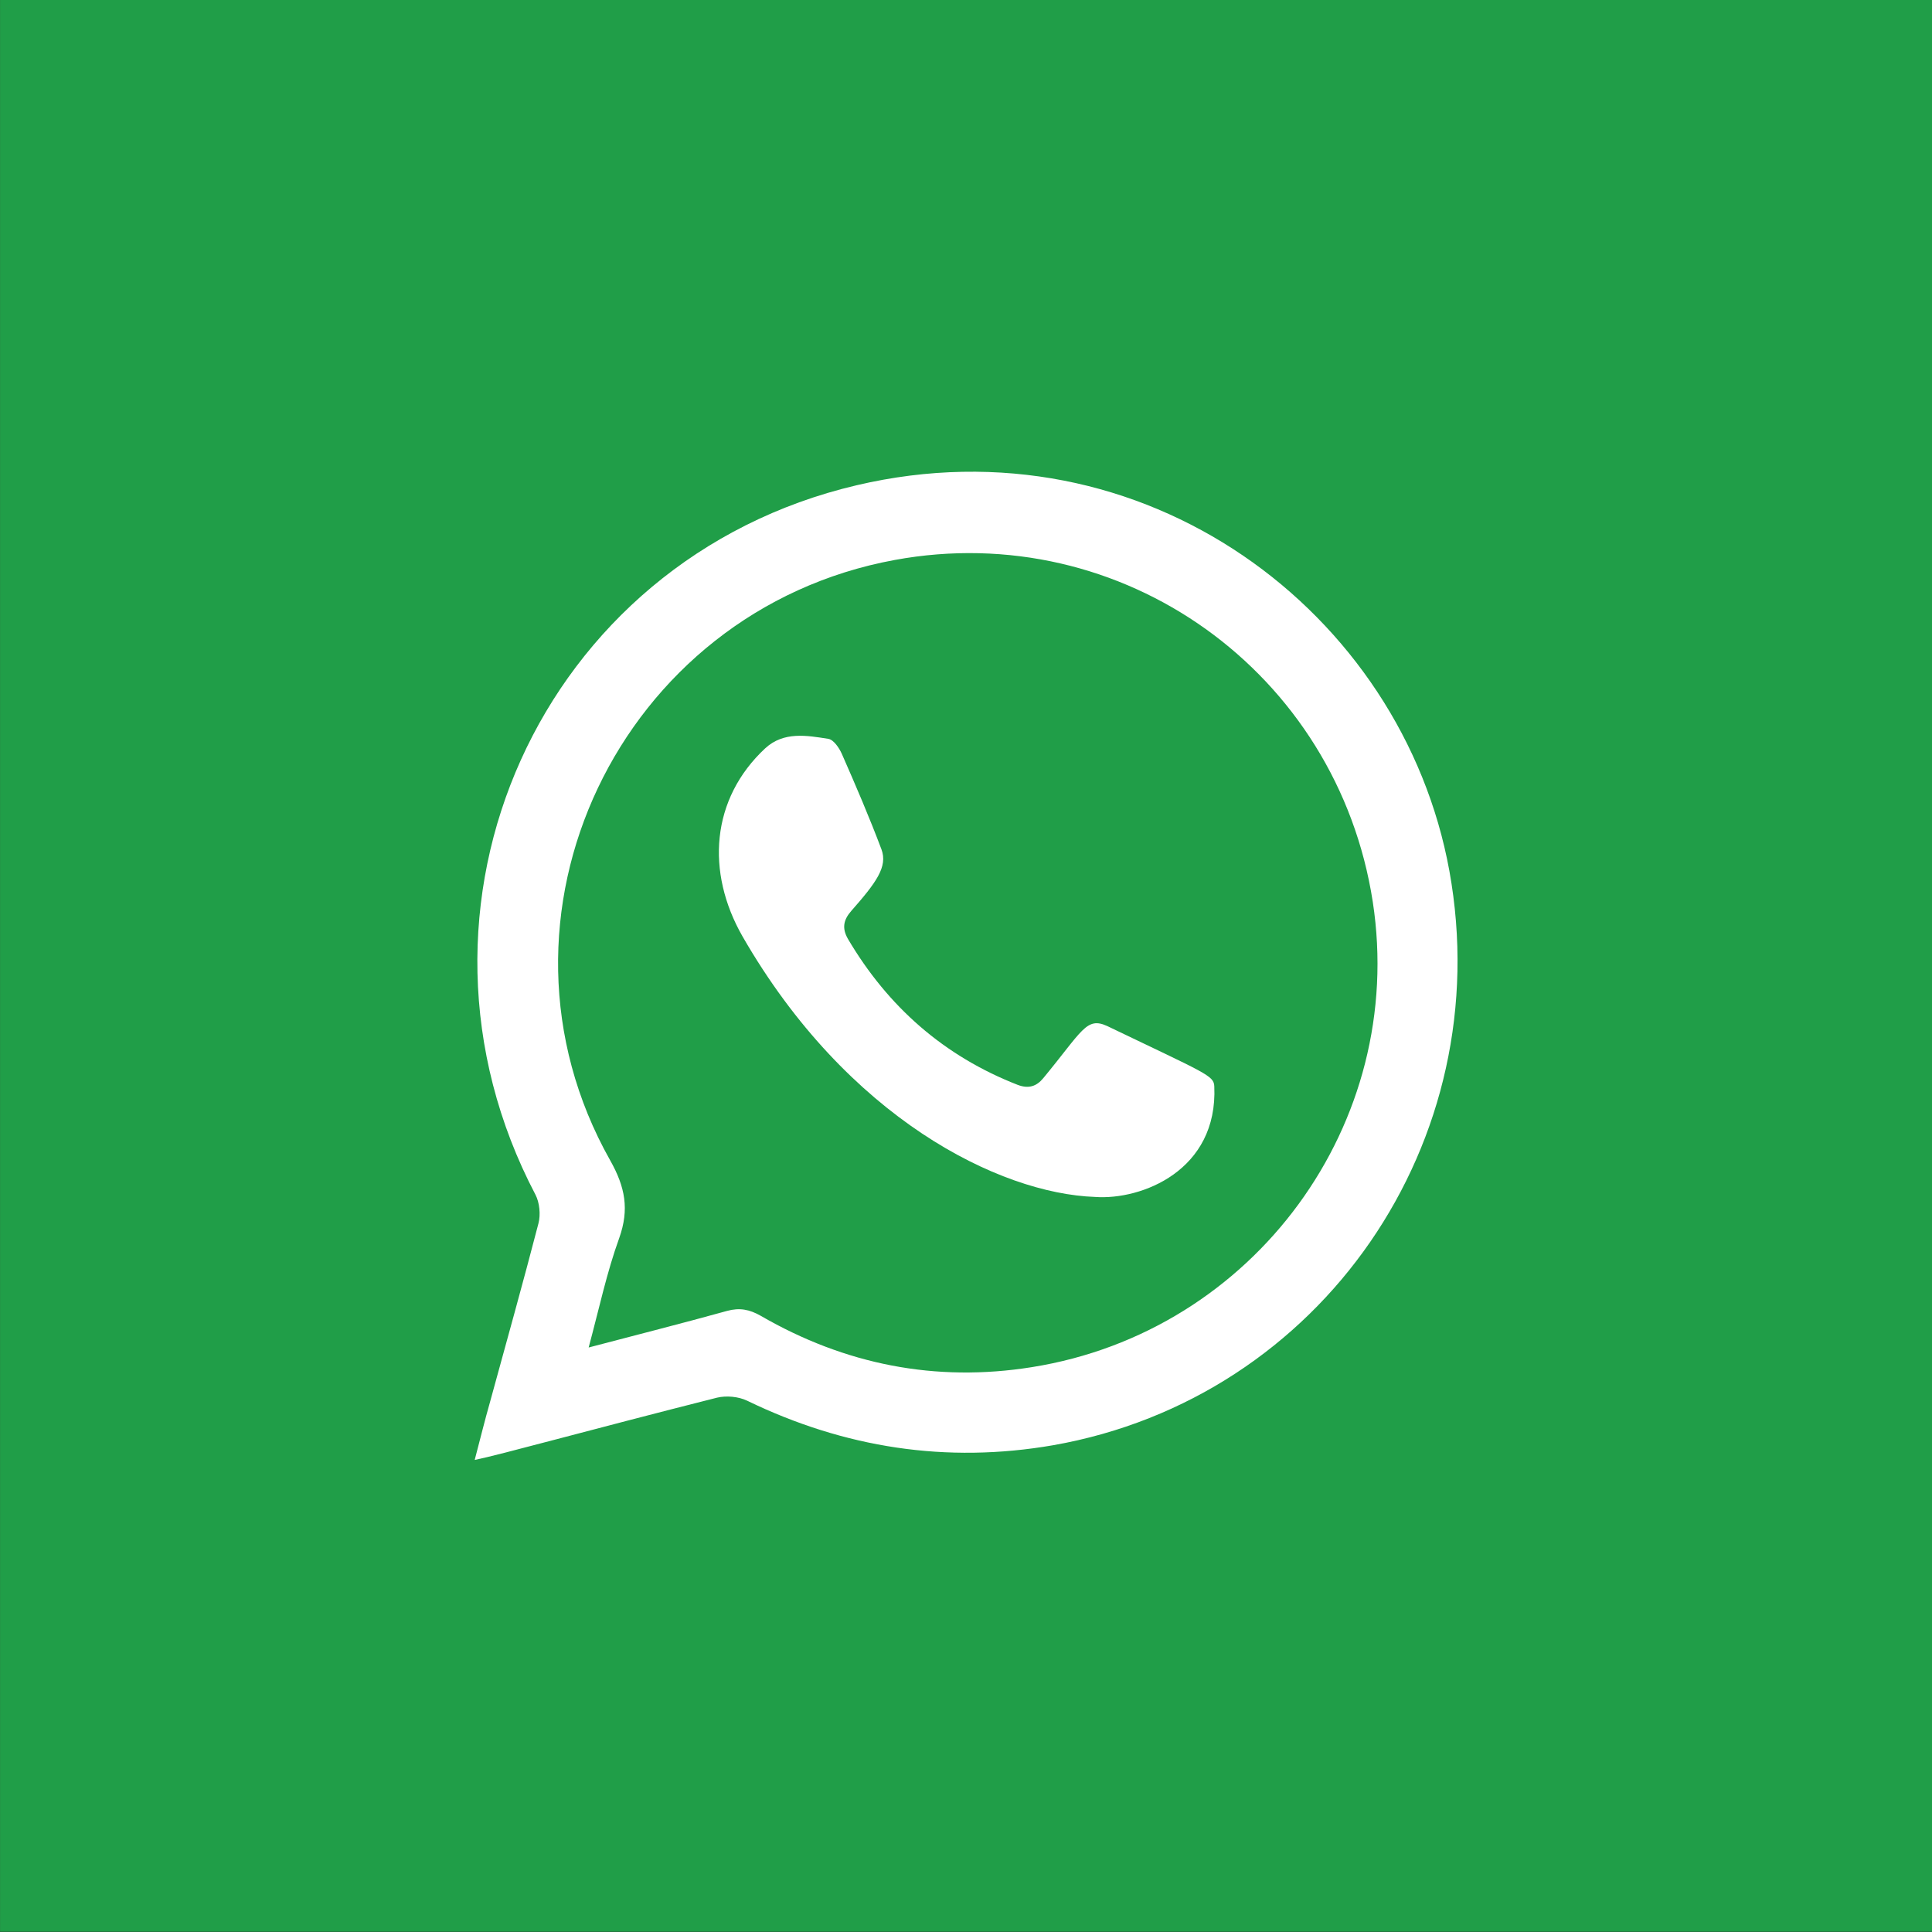 <?xml version="1.0" encoding="UTF-8" standalone="no"?>
<!DOCTYPE svg PUBLIC "-//W3C//DTD SVG 1.1//EN" "http://www.w3.org/Graphics/SVG/1.1/DTD/svg11.dtd">
<svg width="100%" height="100%" viewBox="0 0 512 512" version="1.1" xmlns="http://www.w3.org/2000/svg" xmlns:xlink="http://www.w3.org/1999/xlink" xml:space="preserve" xmlns:serif="http://www.serif.com/" style="fill-rule:evenodd;clip-rule:evenodd;stroke-linejoin:round;stroke-miterlimit:1.414;">
    <rect x="0" y="0" width="512" height="512" fill="#333333" stroke="none"/>
    <g>
        <g transform="matrix(3.911,0,0,4.797,-253.3,-215.013)">
            <rect x="64.77" y="44.818" width="130.92" height="106.723" style="fill:rgb(32,158,72);"/>
        </g>
        <g>
            <path d="M125.8,386.9C127.3,381.2 128.5,376.3 129.9,371.4C134.2,355.7 138.6,340 142.7,324.2C143.3,321.9 143,318.7 141.9,316.6C101.9,240.4 143.2,148.3 227,128.6C303.1,110.7 371.6,162.1 384.1,230.8C397.1,302.5 350.2,370.5 279.1,383C250.8,387.9 223.8,383.7 198,371.2C195.7,370.1 192.5,369.8 190,370.4C155.6,379.1 132.7,385.5 125.8,386.9ZM156,357.1C168.9,353.7 180.8,350.7 192.7,347.4C196,346.5 198.6,347 201.6,348.7C223.9,361.6 247.9,366.4 273.5,362.3C332.4,352.9 372.8,297.7 363.8,239C354.4,178.1 297.4,137.3 237.1,148.4C164.2,161.8 125.4,243.1 161.7,307.5C165.7,314.6 166.8,320.5 164.1,328.1C160.8,337.2 158.8,346.7 156,357.1Z" style="fill:white;"/>
            <path d="M290.2,317.2C264.8,316.3 224.5,296.3 196.8,248.2C187,231.1 188.4,211.7 202.8,198.3C207.7,193.8 213.8,194.9 219.5,195.8C220.9,196 222.4,198.2 223.1,199.8C226.8,208.2 230.4,216.6 233.6,225.1C235.3,229.7 232.2,233.9 225.6,241.4C223.5,243.8 223.1,246 224.7,248.8C235.3,266.8 250.2,279.9 269.7,287.5C272.6,288.6 274.7,287.9 276.5,285.7C286.9,273.1 287.9,269.4 293.4,271.9C319.6,284.5 321.7,285 321.8,287.9C322.8,310.2 302.5,318.1 290.2,317.2Z" style="fill:white;"/>
        </g>
    </g>
</svg>
